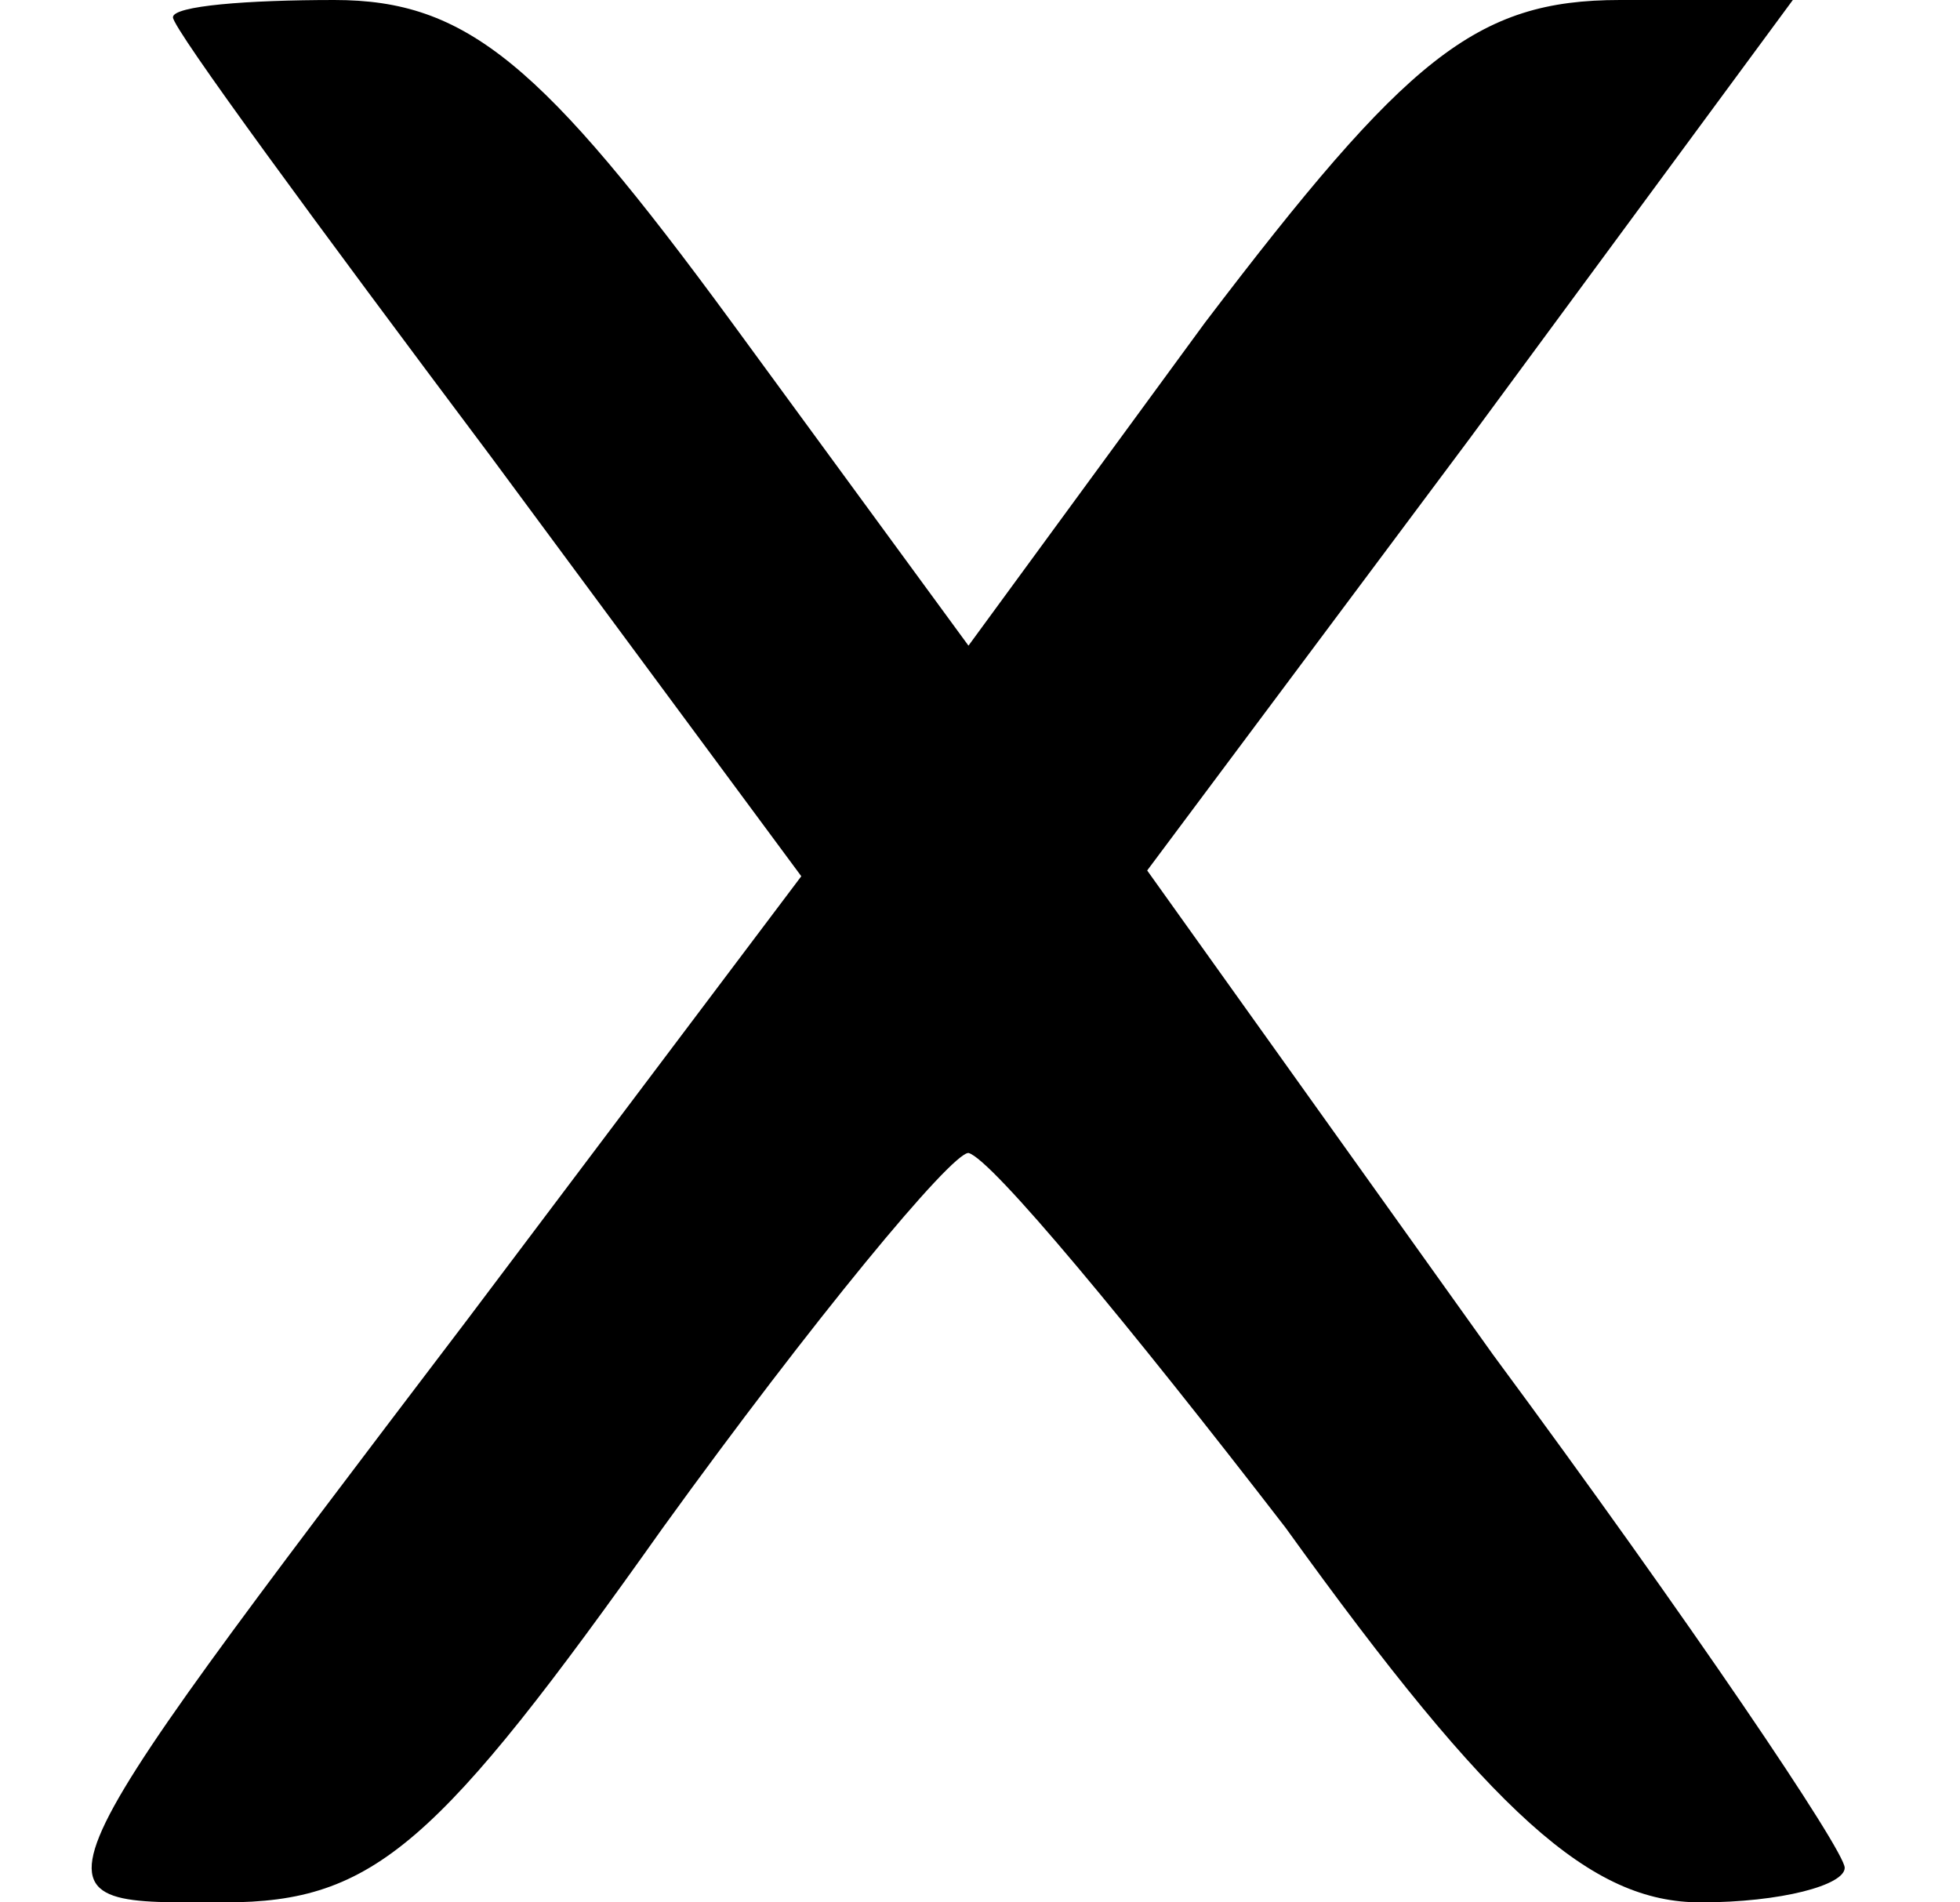 <?xml version="1.0" standalone="no"?>
<!DOCTYPE svg PUBLIC "-//W3C//DTD SVG 20010904//EN"
 "http://www.w3.org/TR/2001/REC-SVG-20010904/DTD/svg10.dtd">
<svg version="1.0" xmlns="http://www.w3.org/2000/svg"
 width="34pt" height="33pt" viewBox="0 0 34 33"
 preserveAspectRatio="xMidYMid meet">

<g transform="translate(0,33) scale(0.1,-0.1)"
fill="#000000" stroke="none">
<path d="M30 327 c0 -2 25 -36 55 -76 l54 -73 -58 -77 c-79 -104 -77 -101 -42
-101 26 0 37 10 76 65 26 36 50 65 53 65 4 -1 28 -30 55 -65 36 -50 53 -65 72
-65 14 0 25 3 25 6 0 3 -27 43 -61 89 l-60 84 56 75 56 76 -30 0 c-25 0 -37
-10 -72 -56 l-41 -56 -41 56 c-33 45 -46 56 -69 56 -15 0 -28 -1 -28 -3z"/>
</g>
</svg>
